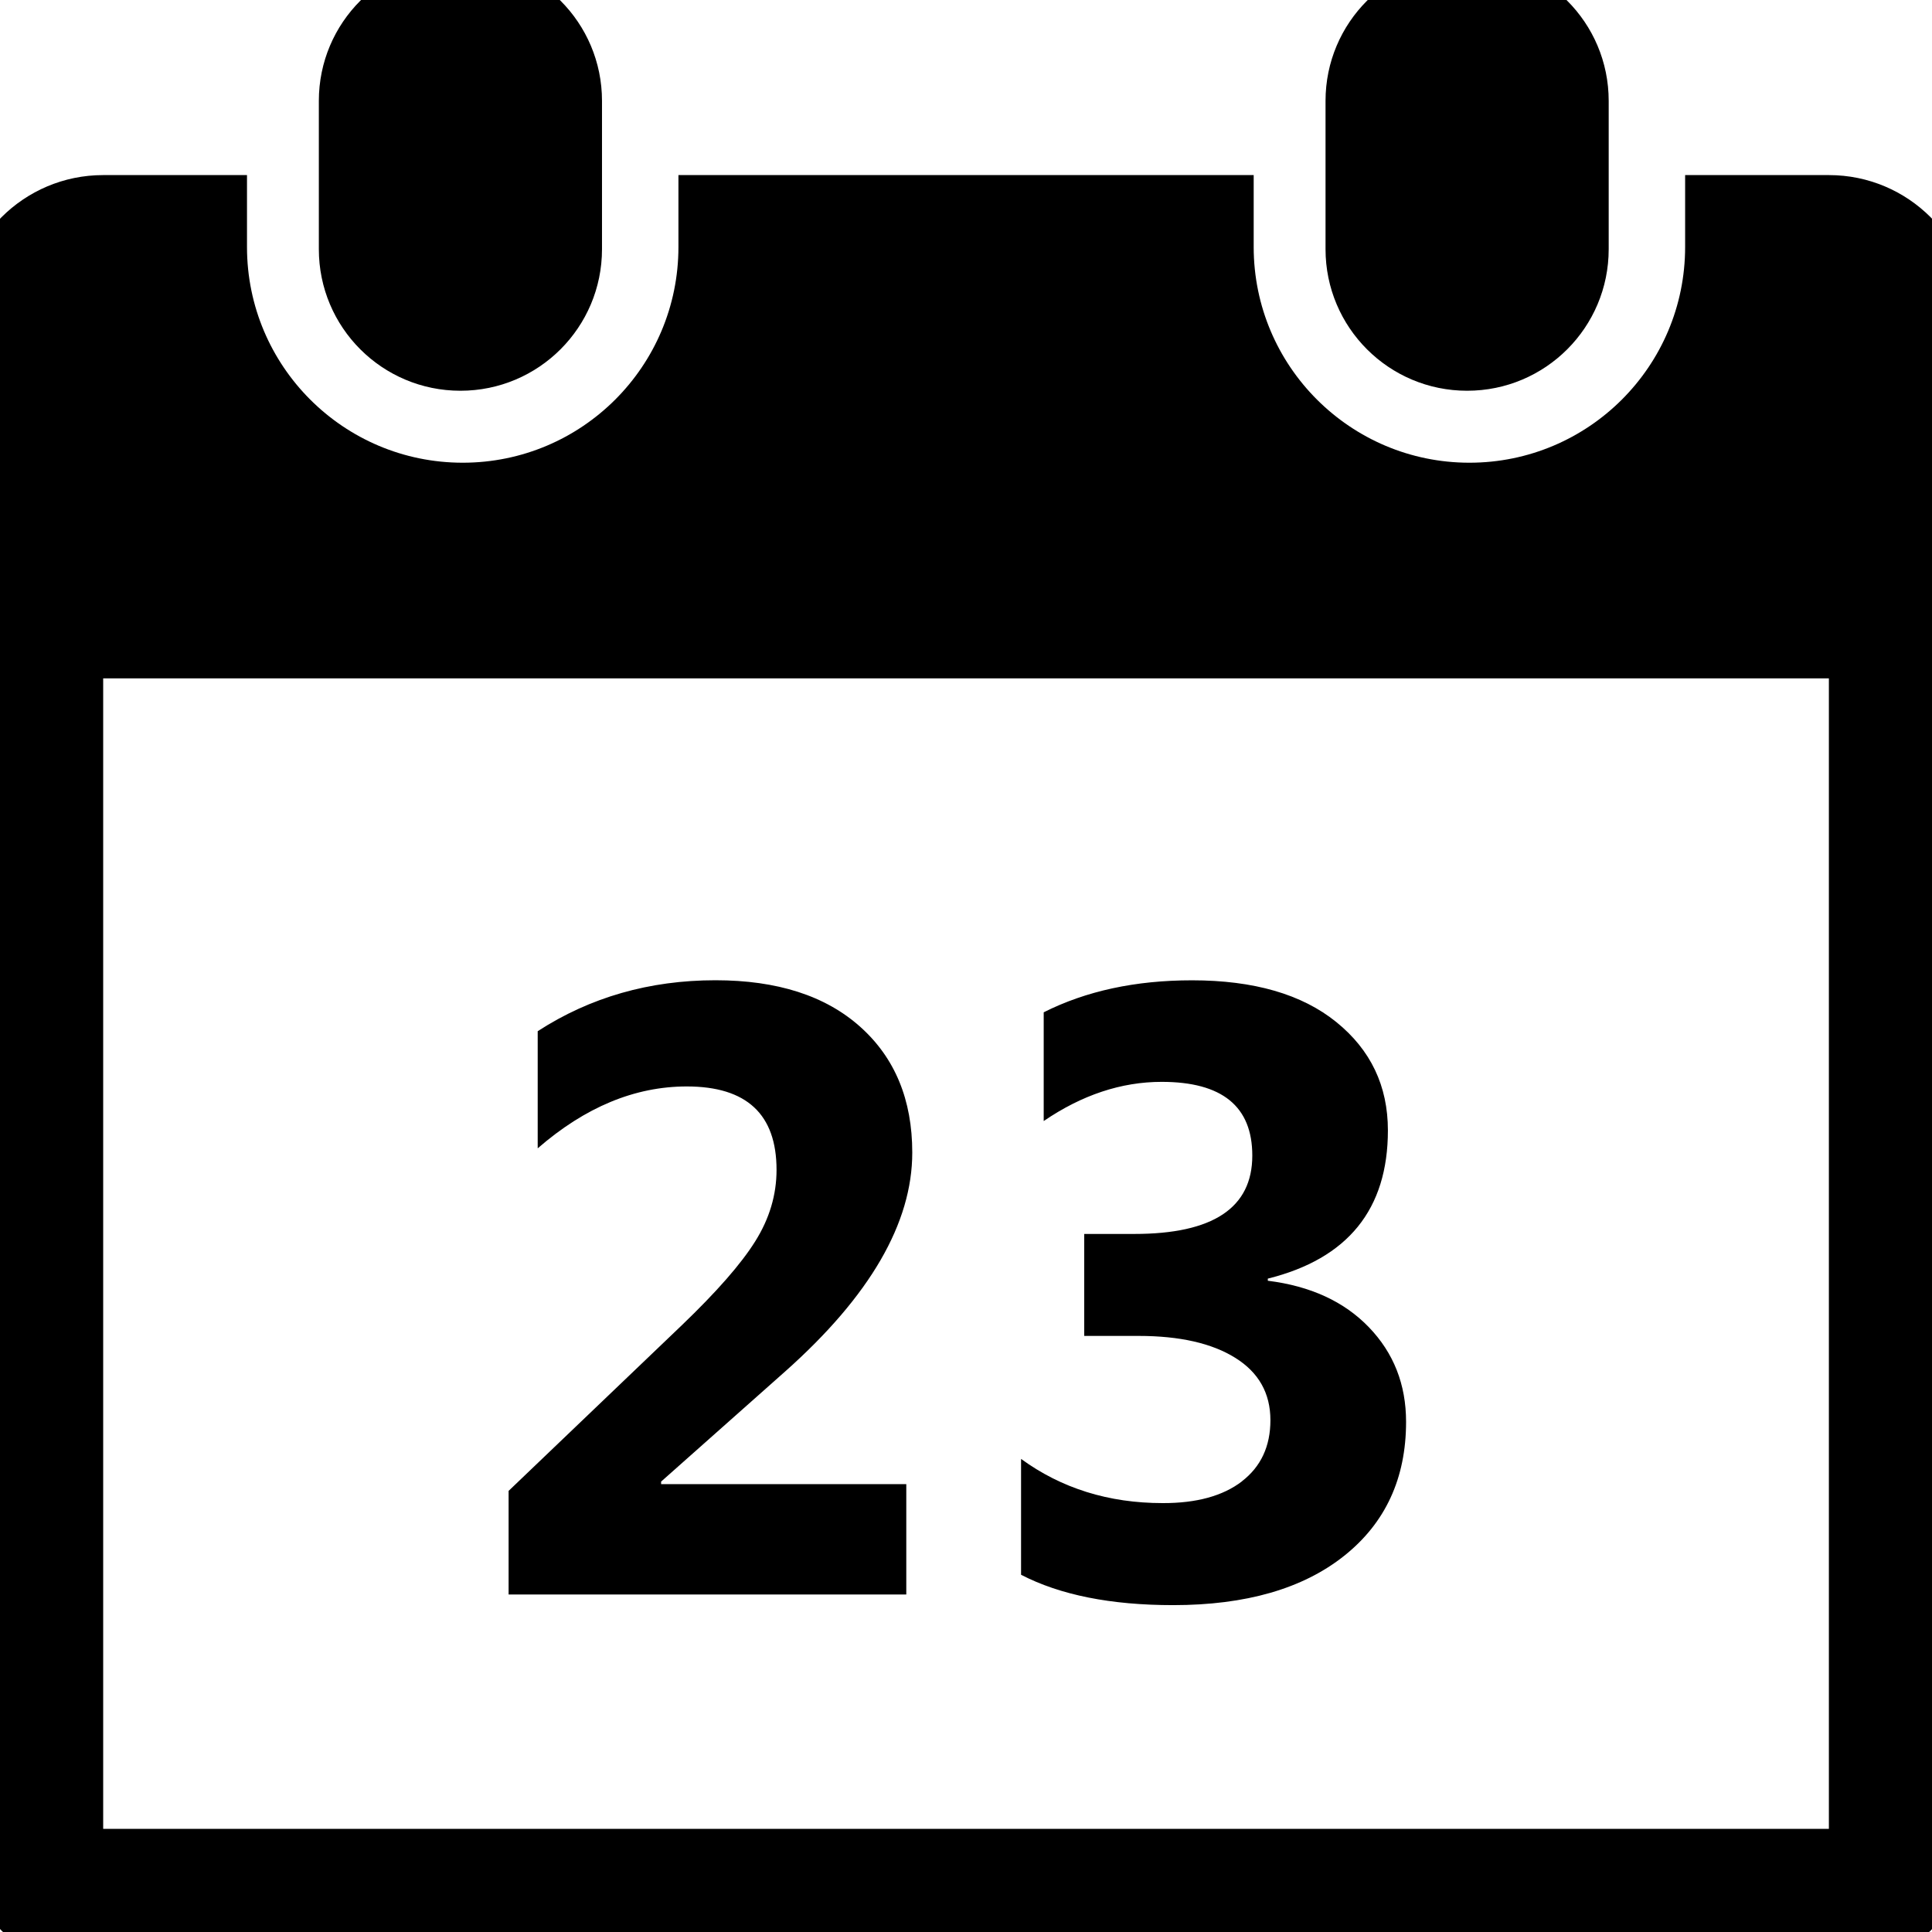 <!-- Generated by IcoMoon.io -->
<svg version="1.1" xmlns="http://www.w3.org/2000/svg" width="32" height="32" viewBox="0 0 32 32">
<title>calendar2</title>
<path d="M30.292 32.674h-28.583c-1.315 0-2.382-1.067-2.382-2.382v-25.010c0-1.315 1.067-2.382 2.382-2.382h2.382v1.191c0 1.973 1.599 3.573 3.573 3.573s3.573-1.599 3.573-3.573v-1.191h9.528v1.191c0 1.973 1.601 3.573 3.573 3.573s3.573-1.599 3.573-3.573v-1.191h2.382c1.315 0 2.382 1.067 2.382 2.382v25.010c0 1.315-1.067 2.382-2.382 2.382zM30.292 11.236h-28.583v19.056h28.583v-19.056zM12.509 20.56c0.235-0.374 0.353-0.769 0.353-1.183 0-0.921-0.495-1.382-1.486-1.382-0.861 0-1.684 0.342-2.47 1.025v-1.94c0.869-0.563 1.852-0.844 2.945-0.844 1.023 0 1.822 0.257 2.397 0.771s0.862 1.209 0.862 2.083c0 1.167-0.7 2.375-2.101 3.622l-2.059 1.828v0.042h4.061v1.828h-6.587v-1.716l2.868-2.743c0.576-0.553 0.983-1.016 1.217-1.391zM20.57 24.535c0.314-0.242 0.472-0.579 0.472-1.012 0-0.447-0.194-0.791-0.582-1.033s-0.922-0.363-1.602-0.363h-0.9v-1.689h0.83c1.303 0 1.954-0.432 1.954-1.298 0-0.815-0.5-1.221-1.501-1.221-0.669 0-1.321 0.217-1.954 0.649v-1.801c0.703-0.354 1.521-0.53 2.456-0.53 1.023 0 1.82 0.23 2.39 0.691s0.855 1.059 0.855 1.794c0 1.308-0.663 2.126-1.989 2.456v0.035c0.707 0.088 1.265 0.345 1.675 0.771s0.615 0.948 0.615 1.566c0 0.935-0.342 1.675-1.025 2.219s-1.628 0.817-2.833 0.817c-1.033 0-1.872-0.168-2.519-0.503v-1.919c0.669 0.488 1.452 0.732 2.345 0.732 0.562 0.002 1-0.119 1.315-0.361zM24.3 6.472c-1.296 0-2.345-1.049-2.345-2.345v-2.456c0-1.296 1.049-2.345 2.345-2.345s2.345 1.049 2.345 2.345v2.456c0 1.296-1.049 2.345-2.345 2.345zM7.626 6.472c-1.296 0-2.345-1.049-2.345-2.345v-2.456c0-1.296 1.049-2.345 2.345-2.345s2.345 1.049 2.345 2.345v2.456c0 1.296-1.050 2.345-2.345 2.345z"></path>
</svg>
